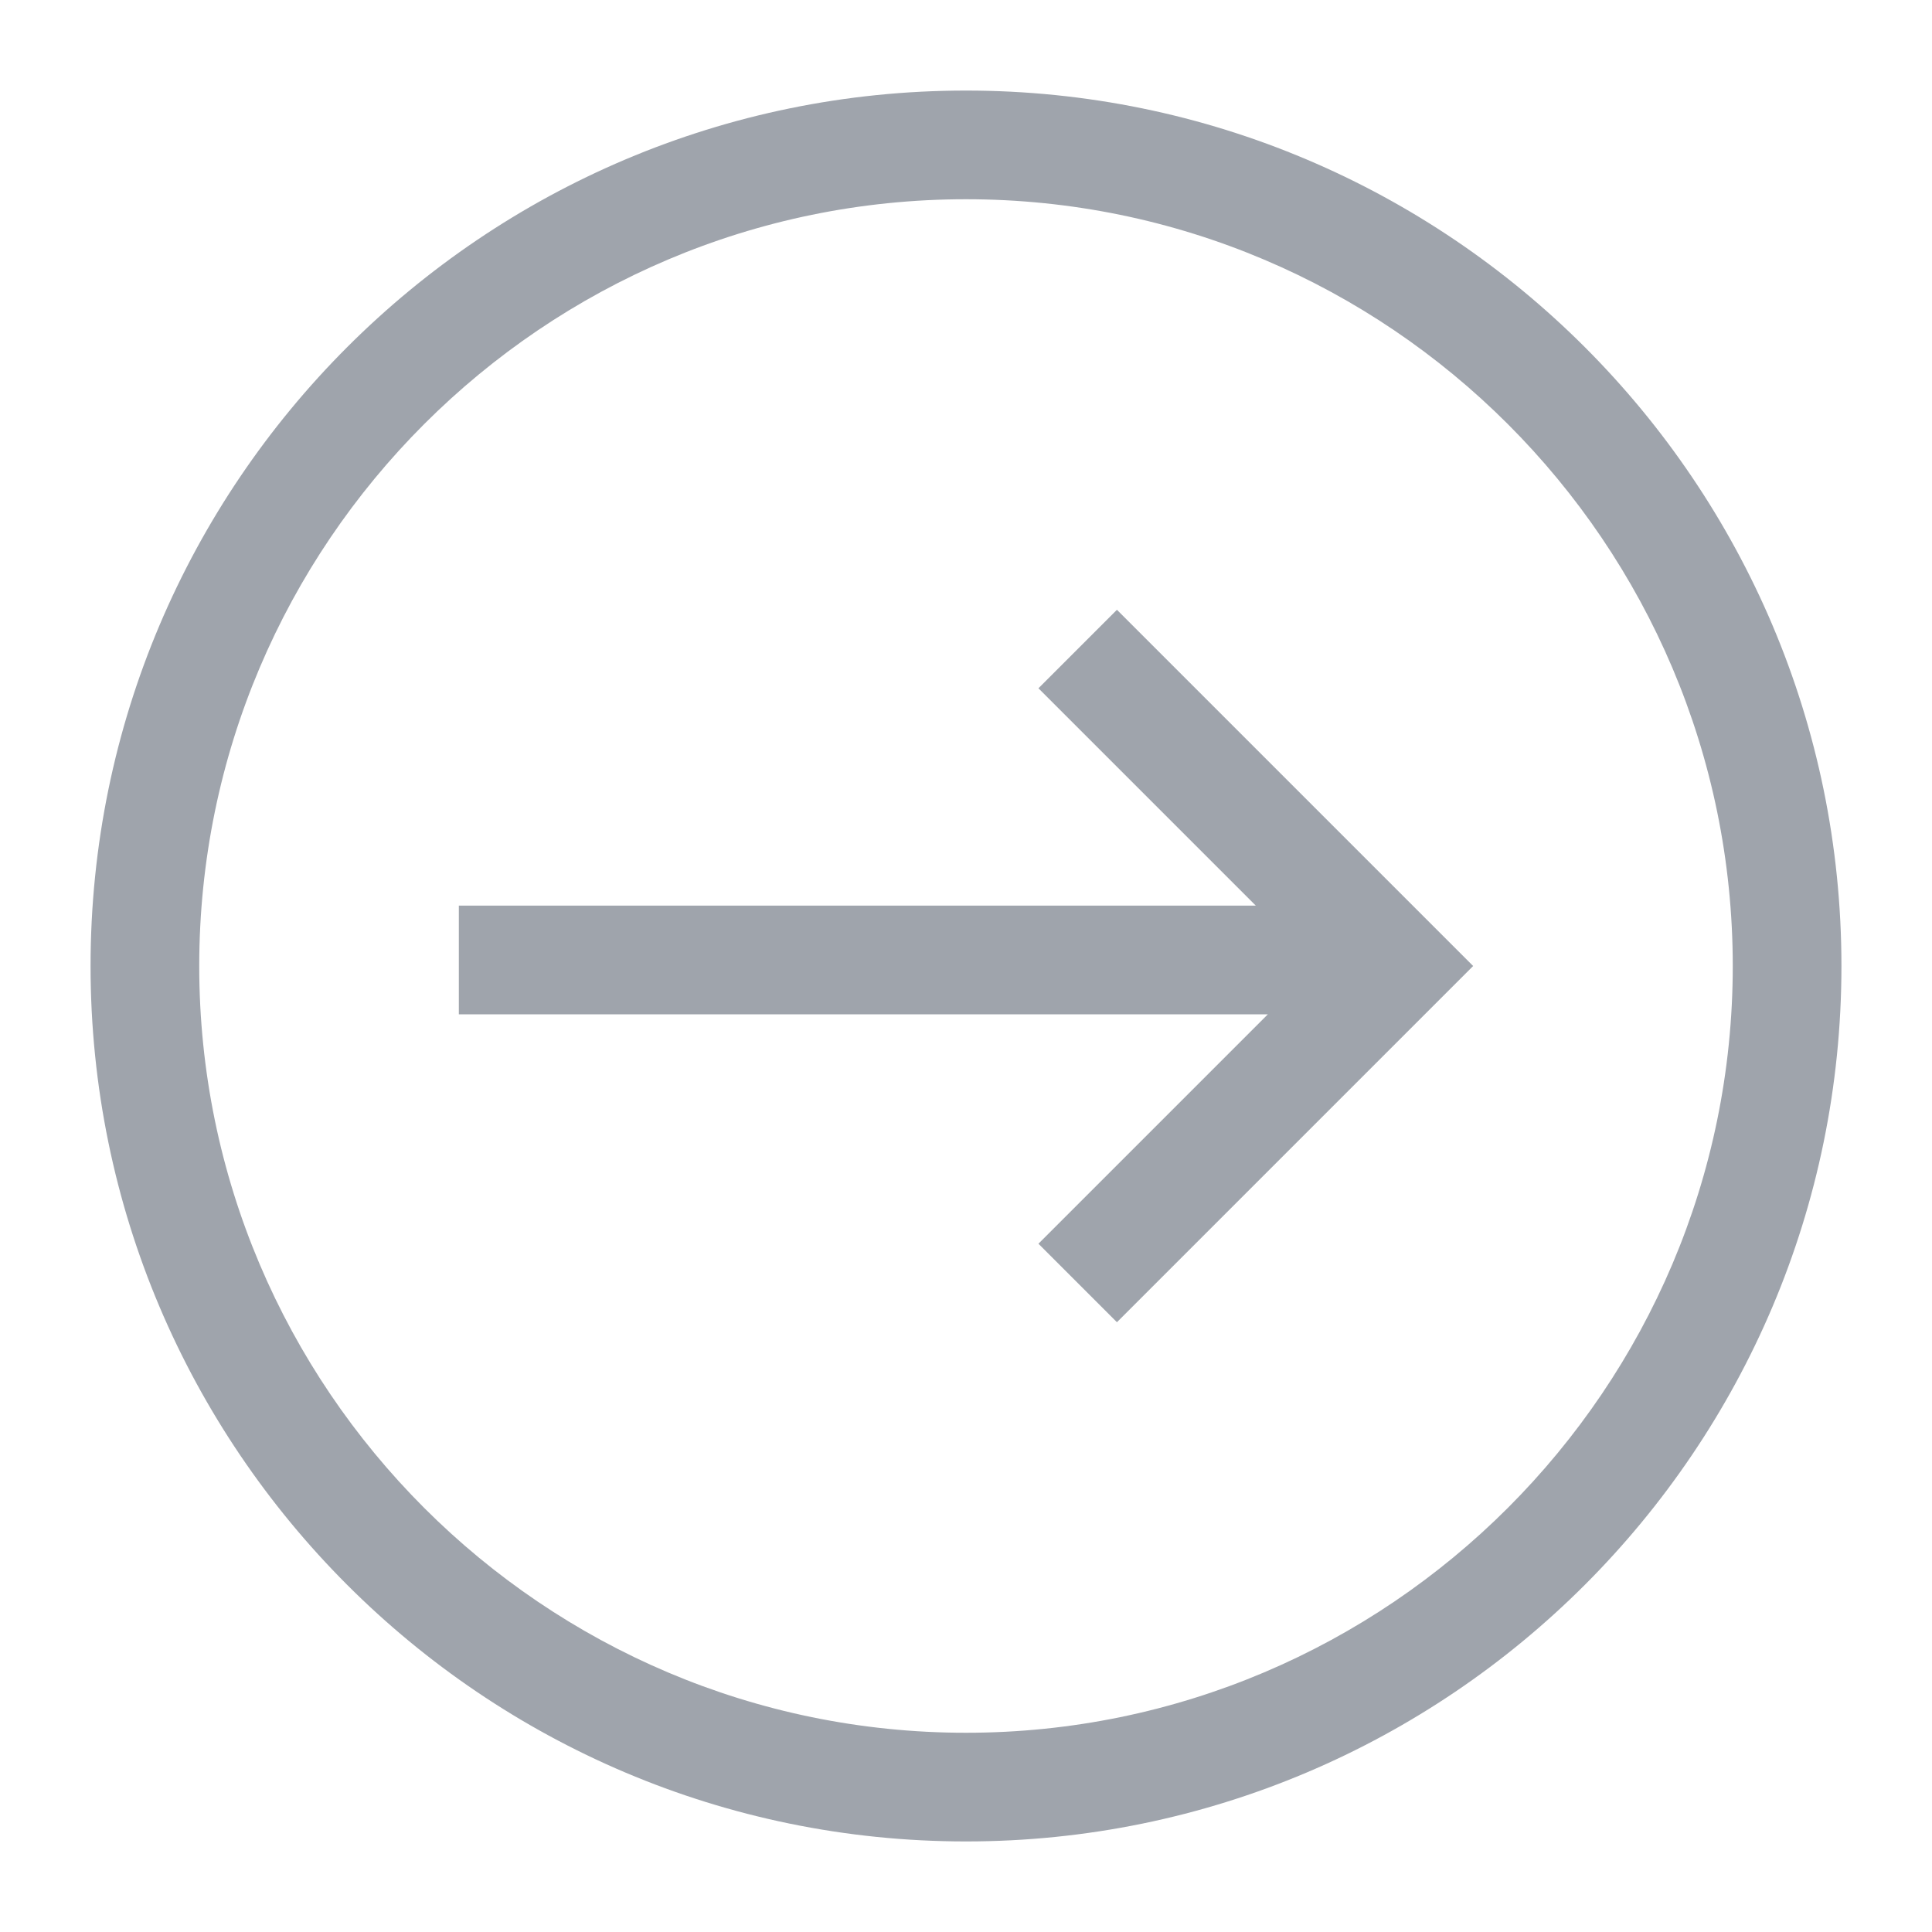<?xml version="1.0" encoding="utf-8"?>
<!-- Generator: Adobe Illustrator 22.1.0, SVG Export Plug-In . SVG Version: 6.00 Build 0)  -->
<svg version="1.1" xmlns="http://www.w3.org/2000/svg" xmlns:xlink="http://www.w3.org/1999/xlink" x="0px" y="0px"
	 viewBox="0 0 32 32" style="enable-background:new 0 0 32 32;" xml:space="preserve">
<style type="text/css">
	.st0{display:none;}
	.st1{display:inline;fill:#9FA4AC;}
	.st2{display:inline;}
	.st3{fill:#9FA4AC;}
</style>
<g id="leftArrow" class="st0">
	<path class="st1" d="M16,30.5C8,30.5,1.5,24,1.5,16S8,1.5,16,1.5S30.5,8,30.5,16S24,30.5,16,30.5z M16,3.3C9,3.3,3.3,9,3.3,16
		S9,28.7,16,28.7S28.7,23,28.7,16S23,3.3,16,3.3z"/>
	<polygon class="st1" points="10.4,15.1 14.7,10.9 13.2,9.5 6.7,16 13.2,22.5 14.7,21.1 10.7,17.1 25.3,17.1 25.3,15.1 	"/>
</g>
<g id="downArrow" class="st0">
	<g class="st2">
		<path class="st3" d="M16,30.5C8,30.5,1.5,24,1.5,16S8,1.5,16,1.5S30.5,8,30.5,16S24,30.5,16,30.5z M16,3.3C9,3.3,3.3,9,3.3,16
			S9,28.7,16,28.7S28.7,23,28.7,16S23,3.3,16,3.3z"/>
		<polygon class="st3" points="15.2,21 11.4,17.2 10.1,18.5 16,24.4 21.9,18.5 20.6,17.2 17,20.8 17,7.6 15.2,7.6 		"/>
	</g>
</g>
<g id="upArrow" class="st0">
	<g class="st2">
		<path class="st3" d="M16,30.5C8,30.5,1.5,24,1.5,16S8,1.5,16,1.5S30.5,8,30.5,16S24,30.5,16,30.5z M16,3.3C9,3.3,3.3,9,3.3,16
			S9,28.7,16,28.7S28.7,23,28.7,16S23,3.3,16,3.3z"/>
		<polygon class="st3" points="16.8,11 20.6,14.8 21.9,13.5 16,7.6 10.1,13.5 11.4,14.8 15,11.2 15,24.4 16.8,24.4 		"/>
	</g>
</g>
<g id="rightArrow">
	<g>
		<polygon class="st3" points="21,16.8 17.2,20.6 18.5,21.9 24.4,16 18.5,10.1 17.2,11.4 20.8,15 7.6,15 7.6,16.8 		"/>
		<path class="st3" d="M16,30.5C8,30.5,1.5,24,1.5,16S8,1.5,16,1.5S30.5,8,30.5,16S24,30.5,16,30.5z M16,3.3C9,3.3,3.3,9,3.3,16
			S9,28.7,16,28.7S28.7,23,28.7,16S23,3.3,16,3.3z"/>
	</g>
</g>
<g id="zoomExtends" class="st0">
	<g class="st2">
		<path class="st3" d="M16,30.5C8,30.5,1.5,24,1.5,16S8,1.5,16,1.5S30.5,8,30.5,16S24,30.5,16,30.5z M16,3.3C9,3.3,3.3,9,3.3,16
			S9,28.7,16,28.7S28.7,23,28.7,16S23,3.3,16,3.3z"/>
		<path class="st3" d="M21.6,20.1H10.4v-8.2h11.3V20.1z M11.4,19.2h9.2v-6.3h-9.2V19.2z"/>
		<polygon class="st3" points="21.4,23.1 25.1,23.1 25.1,19.3 		"/>
		<polygon class="st3" points="6.9,19.3 6.9,23.1 10.6,23.1 		"/>
		<polygon class="st3" points="6.9,12.7 6.9,8.9 10.6,8.9 		"/>
		<polygon class="st3" points="21.4,8.9 25.1,8.9 25.1,12.7 		"/>
	</g>
</g>
<g id="plus" class="st0">
	<g class="st2">
		<path class="st3" d="M16,30.5C8,30.5,1.5,24,1.5,16S8,1.5,16,1.5S30.5,8,30.5,16S24,30.5,16,30.5z M16,3.3C9,3.3,3.3,9,3.3,16
			S9,28.7,16,28.7S28.7,23,28.7,16S23,3.3,16,3.3z"/>
		<polygon class="st3" points="24.4,14.9 16.7,14.9 16.7,7.2 14.9,7.2 14.9,14.9 7.2,14.9 7.2,16.7 14.9,16.7 14.9,24.4 16.7,24.4 
			16.7,16.7 24.4,16.7 		"/>
	</g>
</g>
<g id="minus" class="st0">
	<g class="st2">
		<path class="st3" d="M16,30.5C8,30.5,1.5,24,1.5,16S8,1.5,16,1.5S30.5,8,30.5,16S24,30.5,16,30.5z M16,3.3C9,3.3,3.3,9,3.3,16
			S9,28.7,16,28.7S28.7,23,28.7,16S23,3.3,16,3.3z"/>
		<rect x="7.4" y="15.2" class="st3" width="17.2" height="1.8"/>
	</g>
</g>
</svg>
